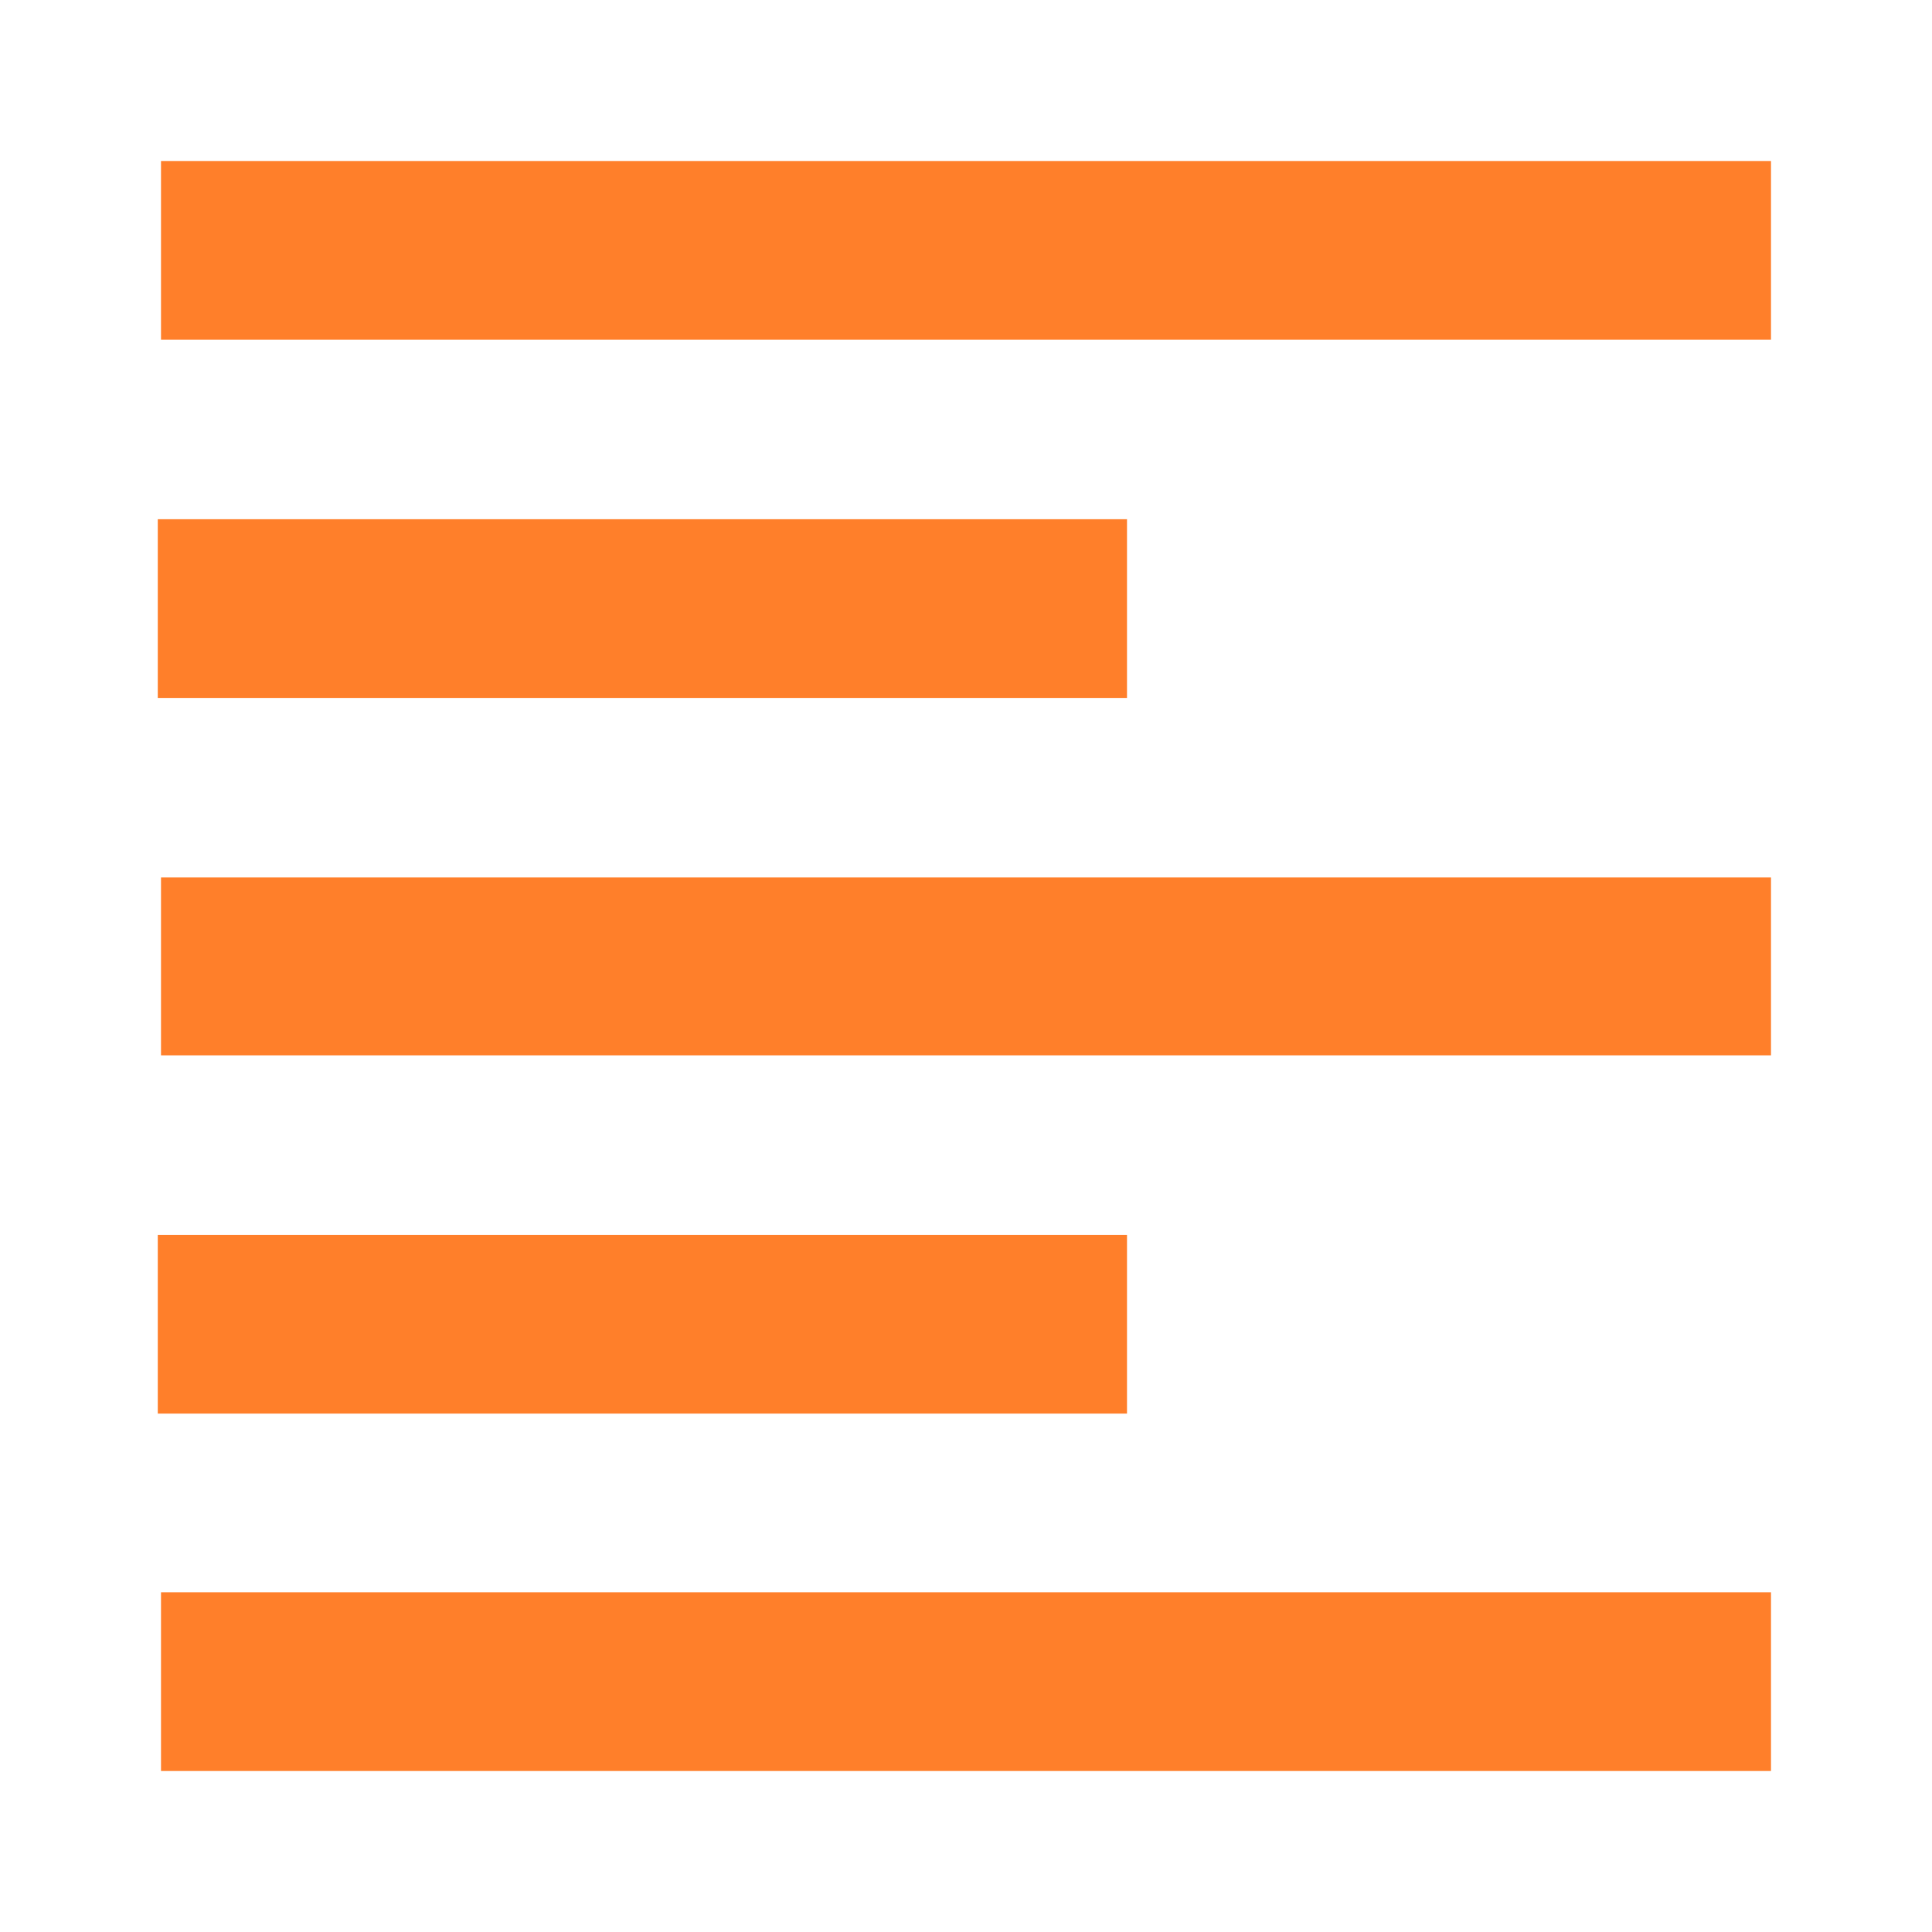 <svg xmlns="http://www.w3.org/2000/svg" viewBox="0 0 24 24"><path fill="#ff7f2a" d="M2 2v2.22h20V2H2zm-.04 4.45v2.22H14V6.45H1.96zM2 10.89v2.22h20V10.9H2zm-.04 4.45v2.22H14v-2.22H1.96zM2 19.78V22h20v-2.22H2z"/></svg>
